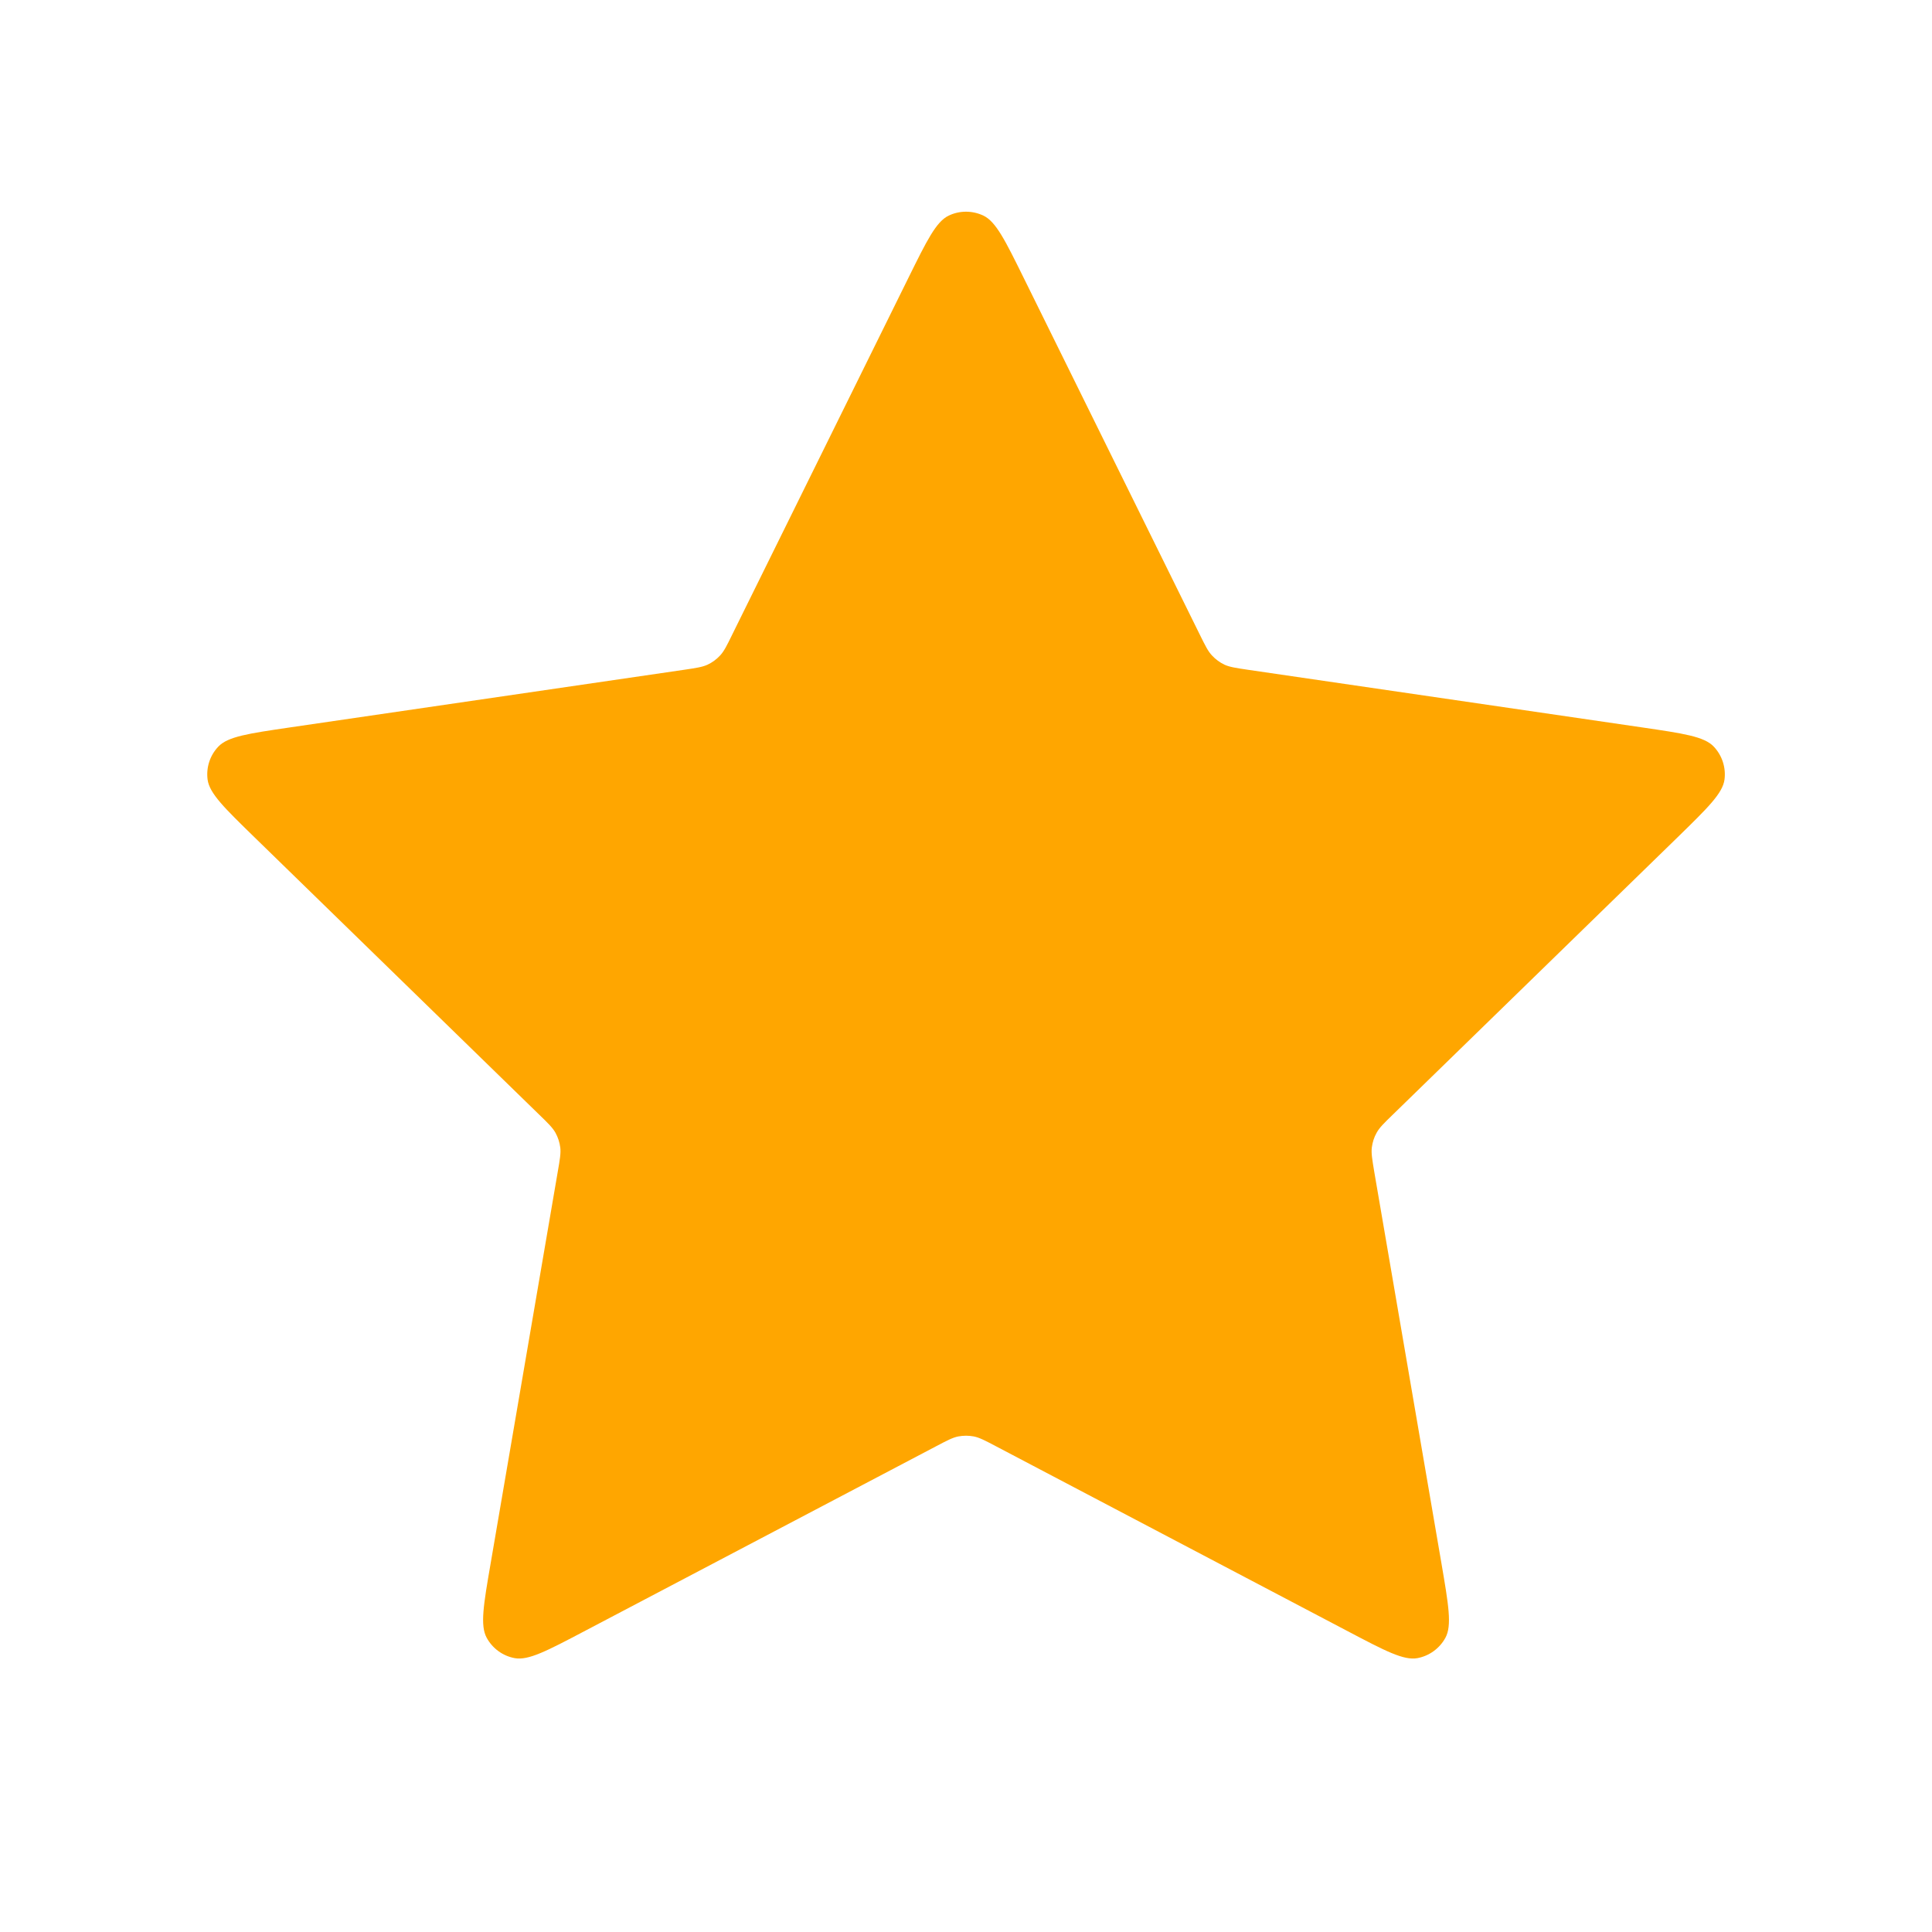 <svg width="20" height="20" viewBox="0 0 20 20" fill="none"
    xmlns="http://www.w3.org/2000/svg">
    <path d="M9.403 2.878C9.595 2.489 9.691 2.294 9.821 2.232C9.934 2.178 10.066 2.178 10.18 2.232C10.31 2.294 10.406 2.489 10.598 2.878L12.42 6.569C12.477 6.684 12.505 6.742 12.547 6.786C12.584 6.826 12.628 6.858 12.676 6.881C12.732 6.906 12.795 6.915 12.922 6.934L16.998 7.53C17.427 7.593 17.642 7.624 17.741 7.729C17.827 7.82 17.868 7.945 17.852 8.07C17.833 8.213 17.677 8.364 17.367 8.667L14.418 11.539C14.326 11.628 14.28 11.673 14.251 11.726C14.224 11.773 14.208 11.825 14.201 11.879C14.194 11.939 14.205 12.002 14.226 12.129L14.922 16.185C14.995 16.613 15.032 16.827 14.963 16.954C14.903 17.064 14.796 17.142 14.673 17.165C14.531 17.191 14.339 17.09 13.955 16.888L10.311 14.972C10.197 14.912 10.14 14.882 10.081 14.87C10.028 14.86 9.973 14.86 9.92 14.87C9.86 14.882 9.804 14.912 9.69 14.972L6.046 16.888C5.662 17.09 5.47 17.191 5.328 17.165C5.204 17.142 5.098 17.064 5.038 16.954C4.969 16.827 5.005 16.613 5.079 16.185L5.774 12.129C5.796 12.002 5.807 11.939 5.8 11.879C5.793 11.825 5.776 11.773 5.75 11.726C5.72 11.673 5.674 11.628 5.582 11.539L2.634 8.667C2.323 8.364 2.168 8.213 2.149 8.07C2.133 7.945 2.173 7.82 2.26 7.729C2.359 7.624 2.574 7.593 3.003 7.53L7.079 6.934C7.206 6.915 7.269 6.906 7.324 6.881C7.373 6.858 7.417 6.826 7.454 6.786C7.495 6.742 7.524 6.684 7.58 6.569L9.403 2.878Z" fill="#FFA600" />
</svg>